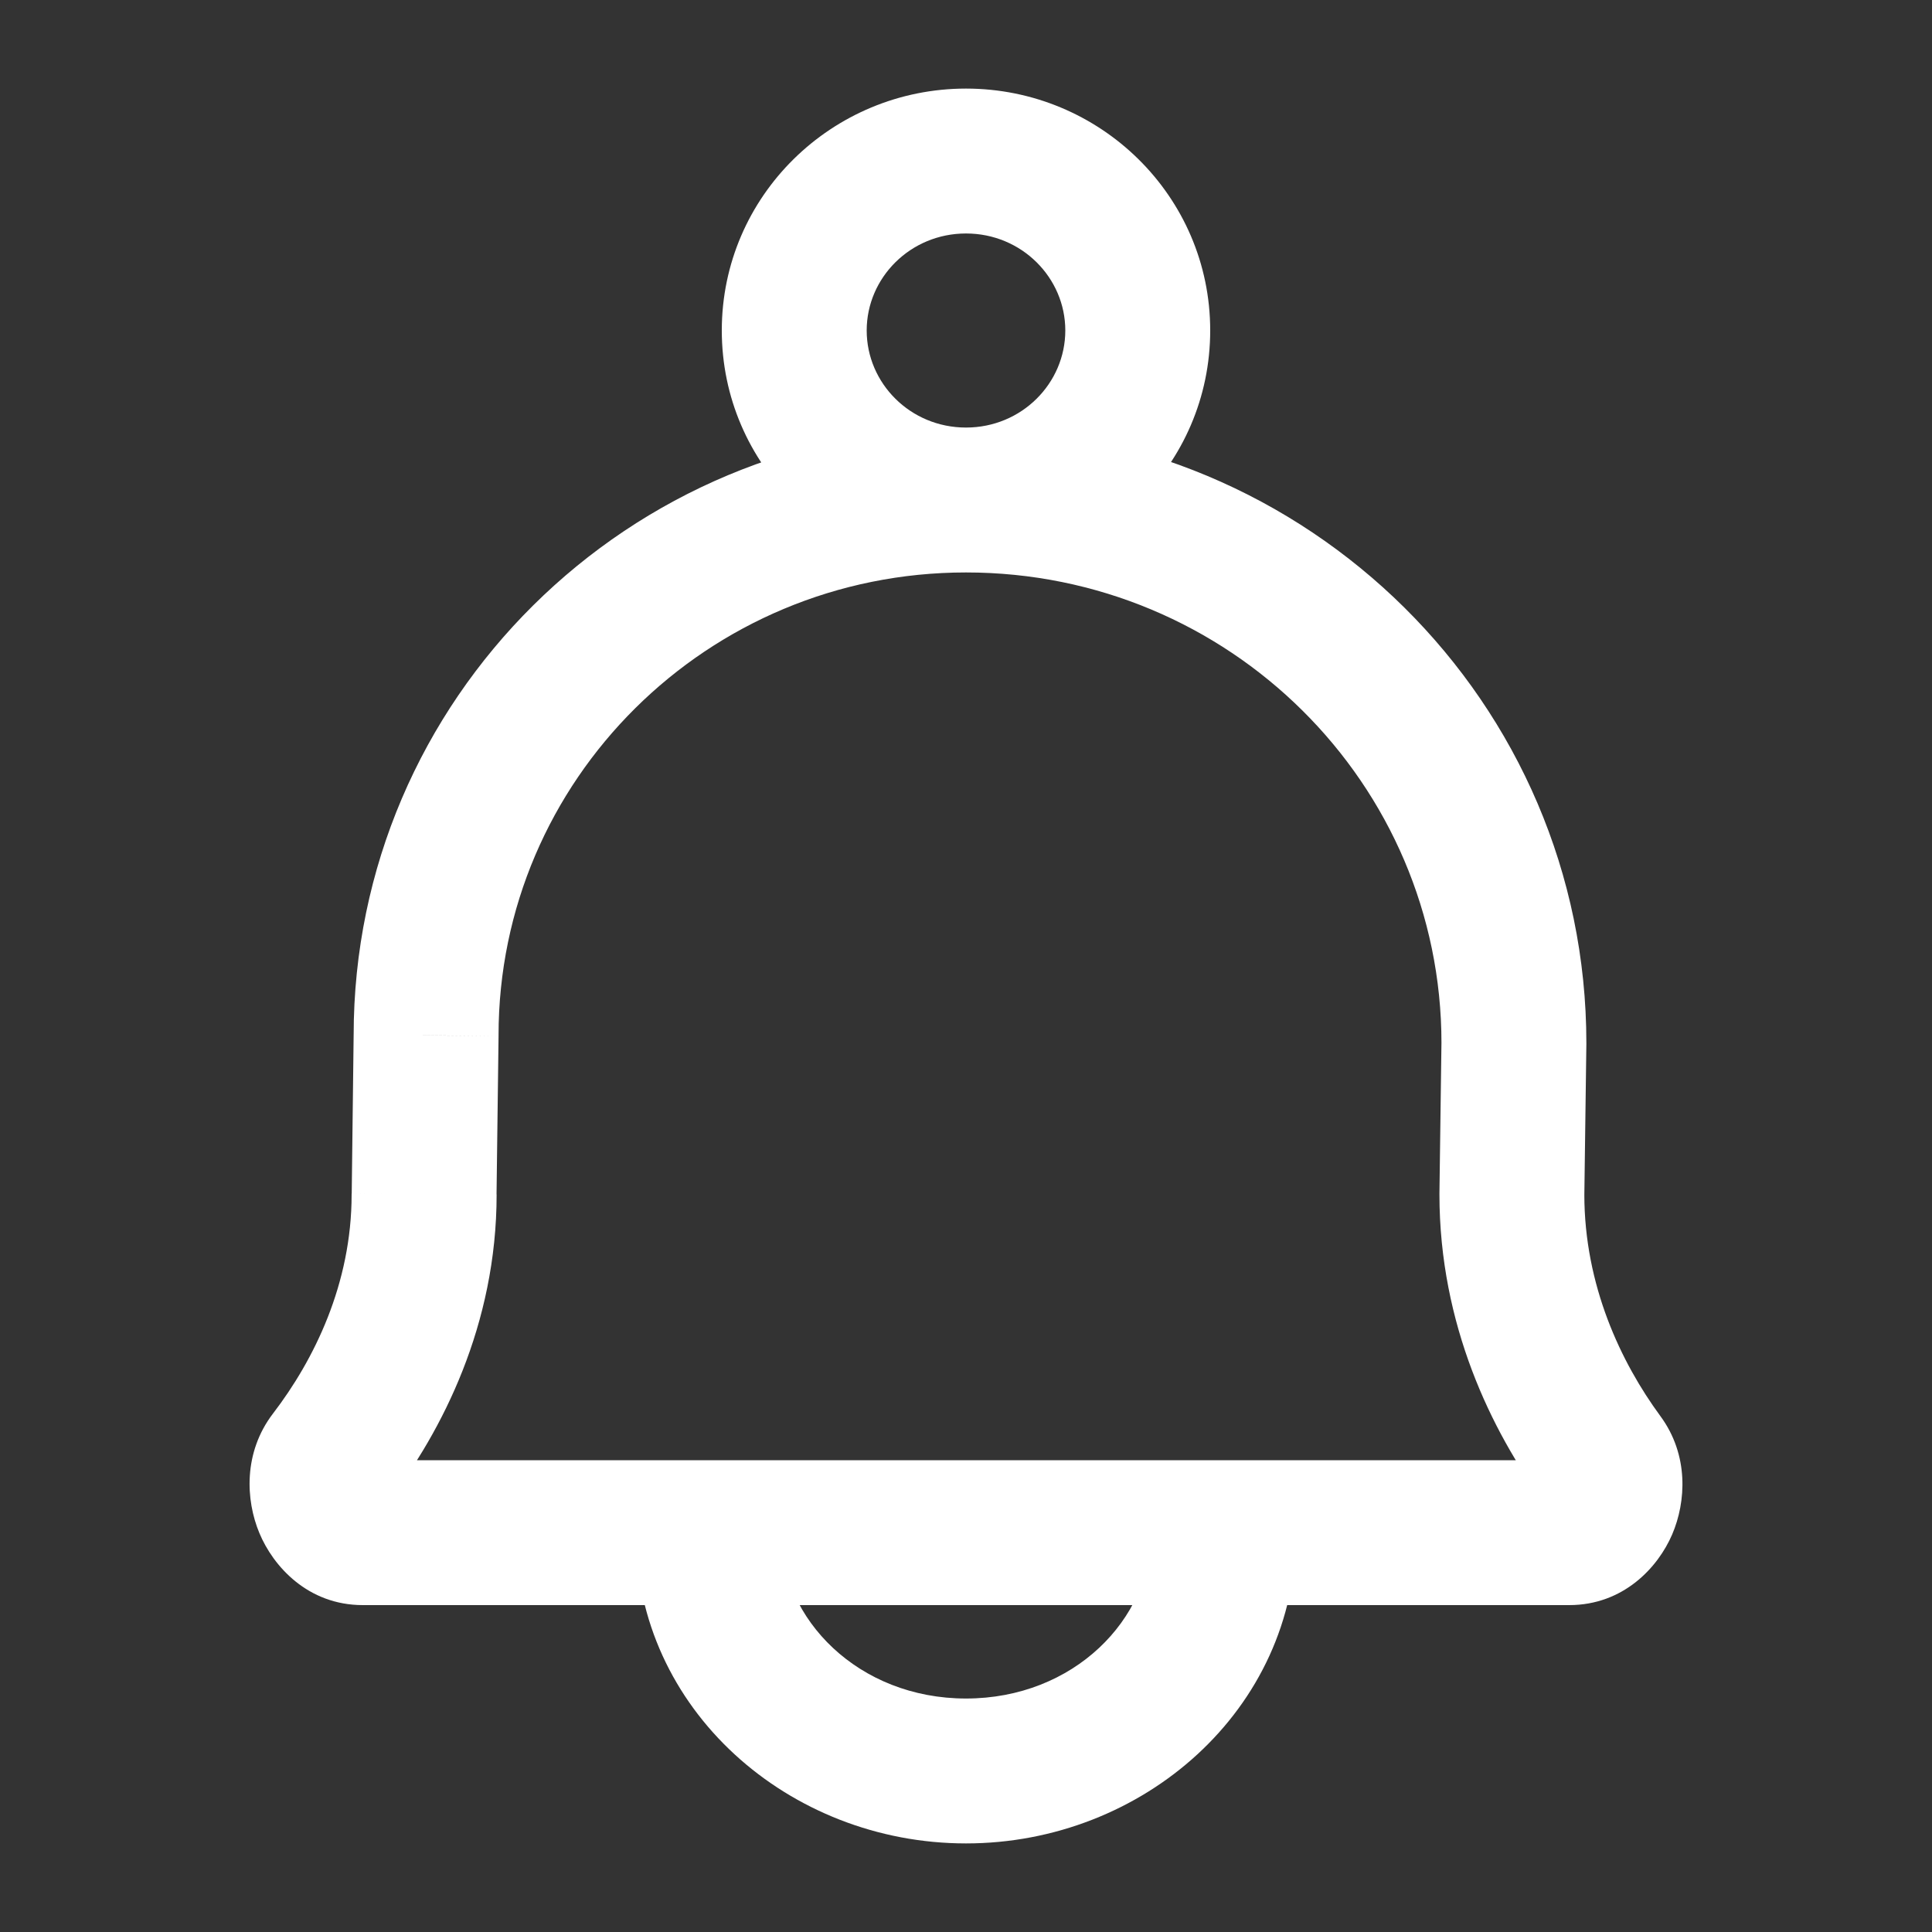 <svg width="20" height="20" viewBox="0 0 20 20" fill="none" xmlns="http://www.w3.org/2000/svg">
<rect x="0" y="0" width="20" height="20" fill="#333333" stroke="none"/>
<g id="&#233;&#128;&#154;&#231;&#159;&#165;">
<path id="Icon" d="M3.421 15.09L2.826 14.633L2.826 14.633L3.421 15.09ZM4.391 12.365L3.64 12.356V12.365H4.391ZM4.411 10.717L5.161 10.727V10.717H4.411ZM16.584 15.103L17.188 14.659L17.188 14.659L16.584 15.103ZM15.651 12.365L14.901 12.355V12.365H15.651ZM15.672 10.799L16.422 10.809V10.799H15.672ZM4.017 15.546C4.577 14.815 5.141 13.714 5.141 12.365H3.64C3.64 13.29 3.252 14.077 2.826 14.633L4.017 15.546ZM5.14 12.374L5.161 10.727L3.661 10.708L3.641 12.356L5.14 12.374ZM17.188 14.659C16.78 14.104 16.401 13.306 16.401 12.365H14.901C14.901 13.713 15.441 14.814 15.979 15.547L17.188 14.659ZM16.401 12.375L16.422 10.809L14.922 10.789L14.901 12.355L16.401 12.375ZM16.422 10.799C16.422 7.273 13.54 4.426 10 4.426V5.926C12.724 5.926 14.922 8.113 14.922 10.799H16.422ZM16.244 16.616C16.806 16.616 17.164 16.225 17.31 15.885C17.455 15.547 17.485 15.062 17.188 14.659L15.979 15.547C15.888 15.422 15.921 15.318 15.932 15.293C15.944 15.265 16.03 15.116 16.244 15.116V16.616ZM5.161 10.717C5.161 8.077 7.321 5.926 10 5.926V4.426C6.505 4.426 3.661 7.237 3.661 10.717H5.161ZM3.756 15.116C3.976 15.116 4.06 15.271 4.07 15.294C4.079 15.315 4.113 15.419 4.017 15.546L2.826 14.633C2.517 15.037 2.543 15.53 2.685 15.87C2.827 16.212 3.185 16.616 3.756 16.616V15.116ZM16.244 15.116H3.756V16.616H16.244V15.116ZM11.917 15.866C11.917 16.761 11.115 17.583 10 17.583V19.083C11.831 19.083 13.417 17.697 13.417 15.866H11.917ZM10 17.583C8.886 17.583 8.083 16.761 8.083 15.866H6.583C6.583 17.697 8.169 19.083 10 19.083V17.583ZM11.028 3.421C11.028 3.967 10.577 4.426 10 4.426V5.926C11.387 5.926 12.528 4.814 12.528 3.421H11.028ZM10 4.426C9.423 4.426 8.972 3.967 8.972 3.421H7.472C7.472 4.814 8.613 5.926 10 5.926V4.426ZM8.972 3.421C8.972 2.876 9.423 2.417 10 2.417V0.917C8.613 0.917 7.472 2.029 7.472 3.421H8.972ZM10 2.417C10.577 2.417 11.028 2.876 11.028 3.421H12.528C12.528 2.029 11.387 0.917 10 0.917V2.417Z" fill="white"/>
</g>
</svg>
